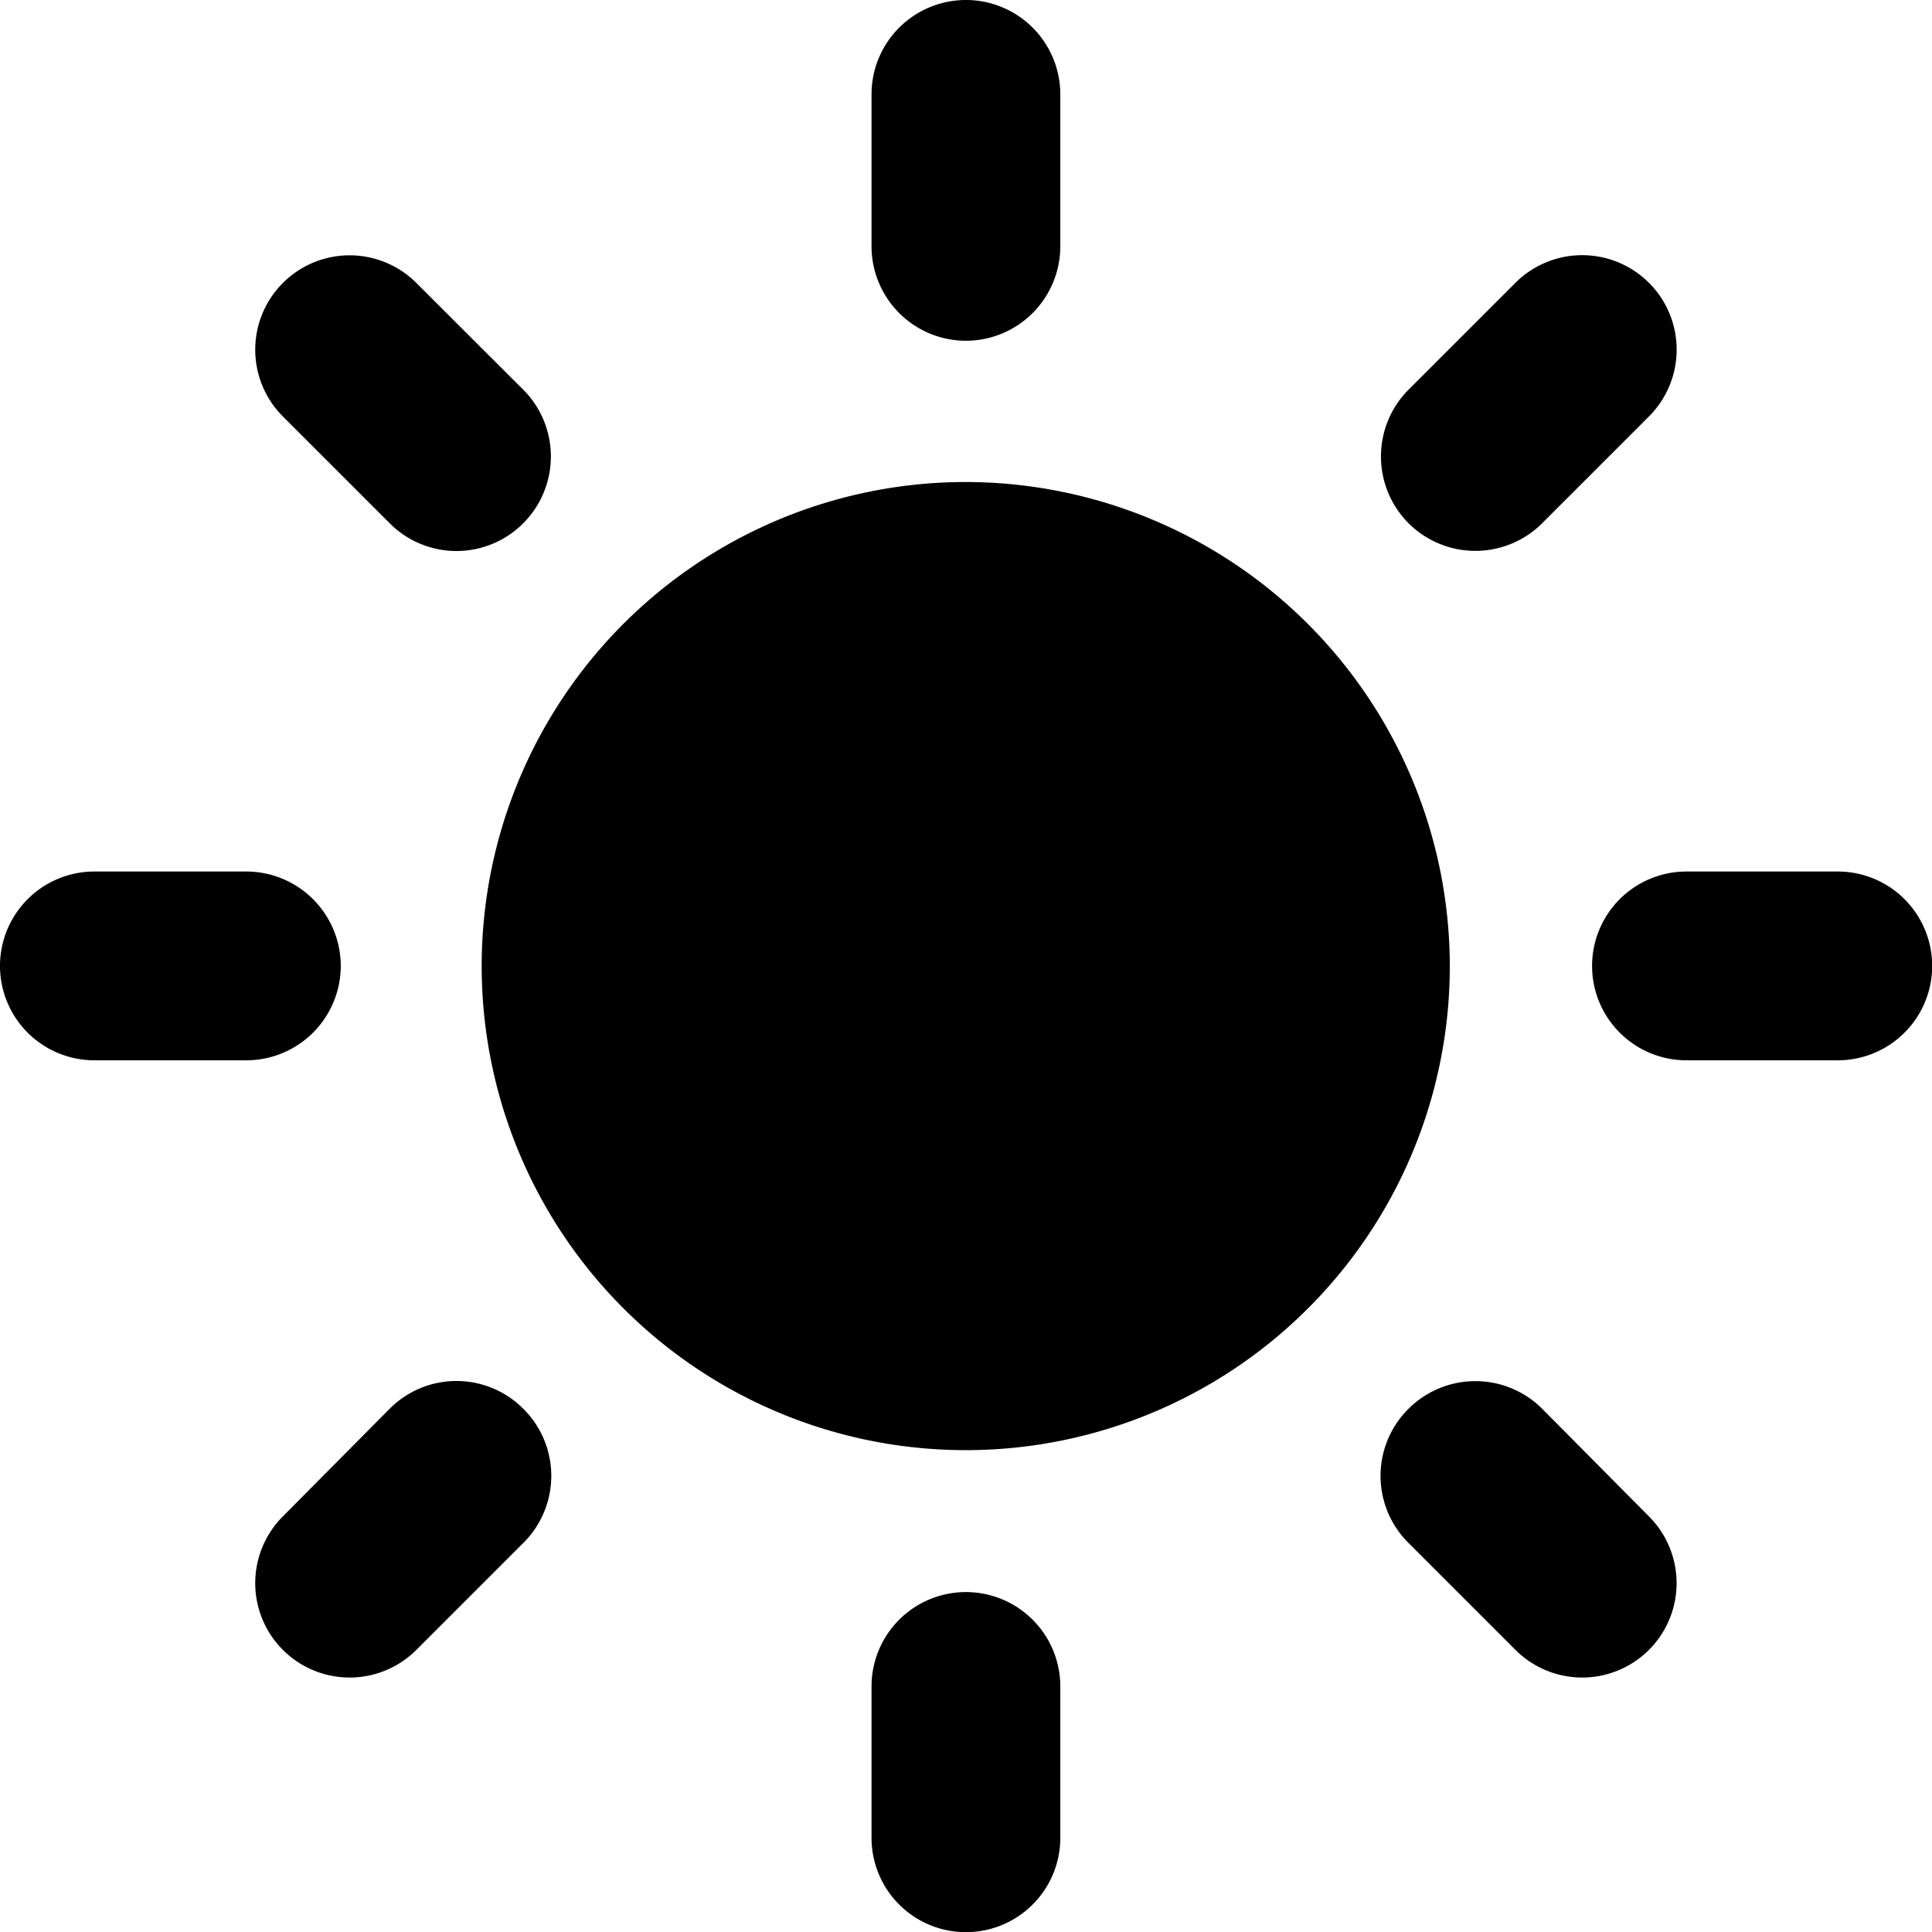 <svg xmlns="http://www.w3.org/2000/svg" viewBox="0 0 113.39 113.39">
    <path d="M56.69,28.29A28.41,28.41,0,1,0,85.09,56.7,28.44,28.44,0,0,0,56.69,28.29Z"  />
    <path d="M56.69,20a5.55,5.55,0,0,1-5.54-5.54V5.54a5.54,5.54,0,0,1,11.08,0v8.87A5.55,5.55,0,0,1,56.69,20Z"
         />
    <path d="M56.69,93.44A5.54,5.54,0,0,0,51.15,99v8.86a5.54,5.54,0,1,0,11.08,0V99A5.54,5.54,0,0,0,56.69,93.44Z"
         />
    <path
        d="M82.67,30.71a5.55,5.55,0,0,1,0-7.84l6.27-6.27a5.54,5.54,0,0,1,7.84,7.84l-6.27,6.27A5.55,5.55,0,0,1,82.67,30.71Z"
         />
    <path
        d="M30.71,82.68a5.53,5.53,0,0,0-7.84,0L16.6,89a5.54,5.54,0,1,0,7.84,7.83l6.27-6.27A5.54,5.54,0,0,0,30.71,82.68Z"
         />
    <path d="M93.44,56.69A5.54,5.54,0,0,1,99,51.15h8.86a5.54,5.54,0,1,1,0,11.08H99A5.54,5.54,0,0,1,93.44,56.69Z"
         />
    <path d="M20,56.69a5.55,5.55,0,0,0-5.55-5.54H5.54a5.54,5.54,0,0,0,0,11.08h8.87A5.55,5.55,0,0,0,20,56.69Z"
         />
    <path
        d="M82.67,82.68a5.55,5.55,0,0,1,7.84,0L96.78,89a5.54,5.54,0,1,1-7.84,7.83l-6.27-6.27A5.54,5.54,0,0,1,82.67,82.68Z"
         />
    <path
        d="M30.71,30.71a5.55,5.55,0,0,0,0-7.84l-6.27-6.26a5.54,5.54,0,0,0-7.84,7.83l6.27,6.27A5.53,5.53,0,0,0,30.71,30.71Z"
         />
</svg>